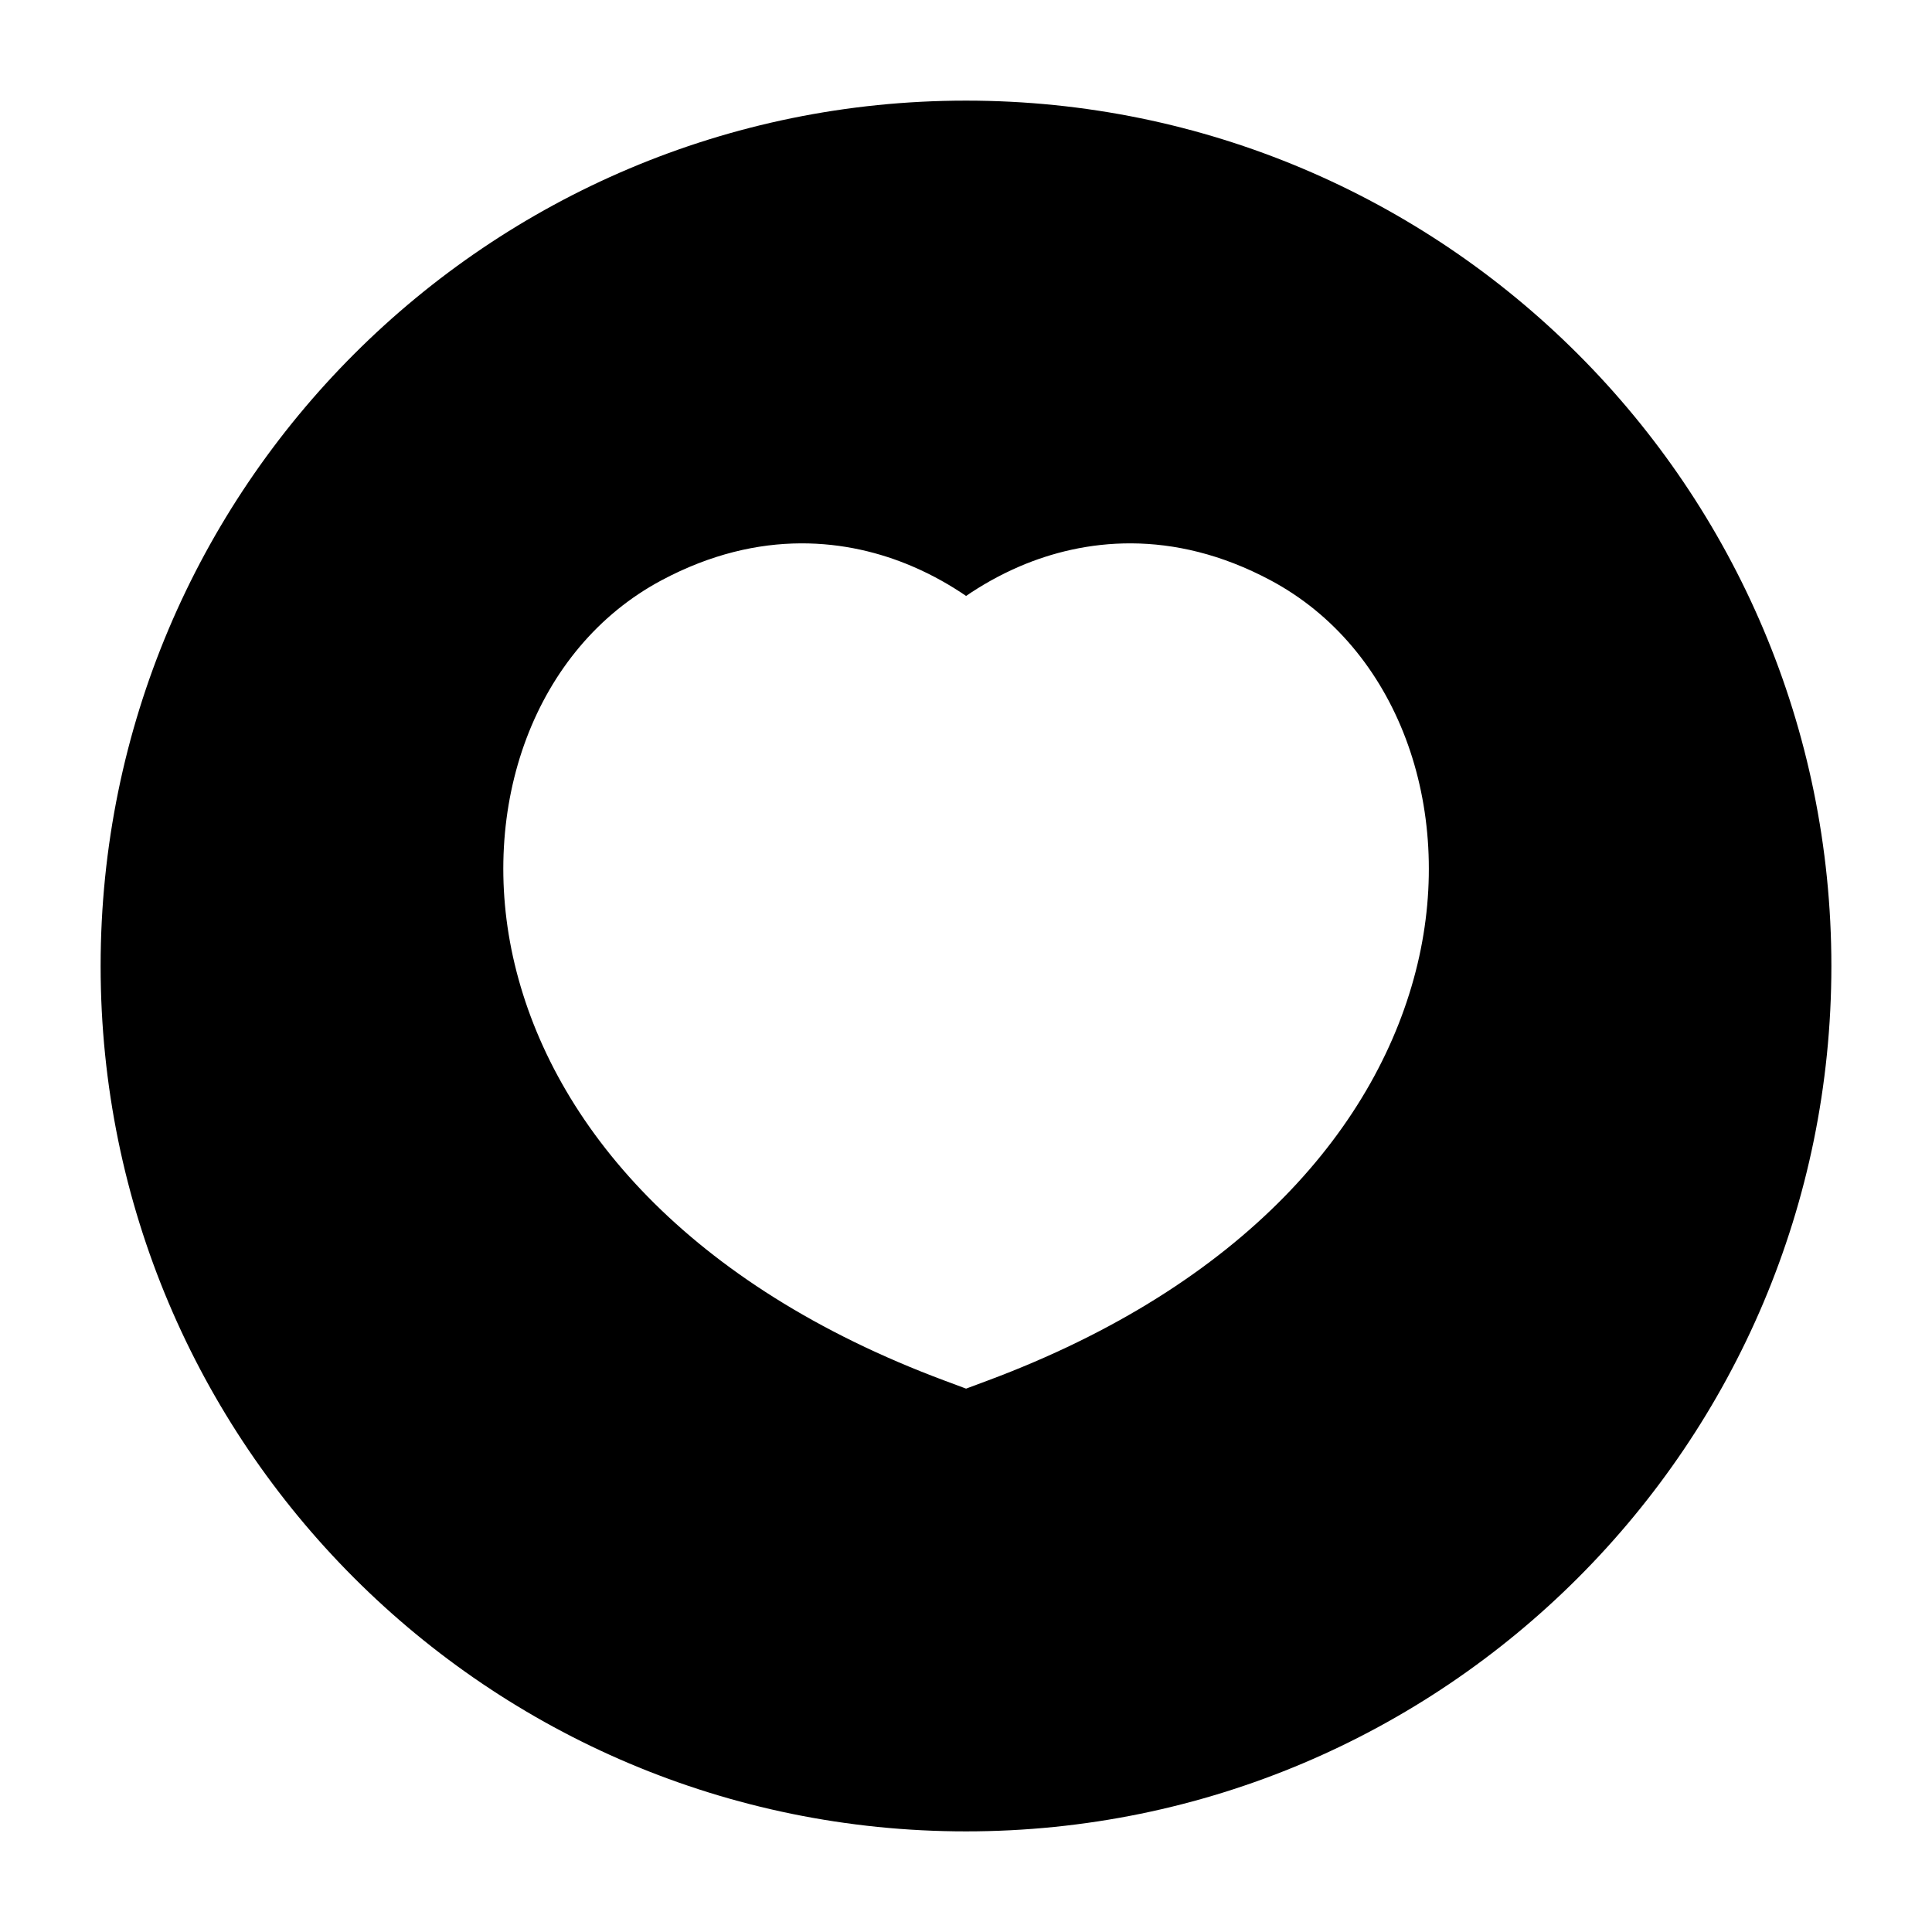 <svg width="24" height="24" viewBox="0 0 24 24" xmlns="http://www.w3.org/2000/svg">
    <path fill-rule="evenodd" clip-rule="evenodd" d="M12 22.75C6.063 22.75 1.25 17.937 1.25 12C1.25 6.063 6.063 1.25 12 1.25C17.937 1.25 22.75 6.063 22.75 12C22.75 17.937 17.937 22.75 12 22.75ZM12.001 7.403C11.82 7.279 11.595 7.147 11.33 7.034C10.552 6.702 9.451 6.55 8.217 7.209C6.643 8.049 5.926 10.019 6.393 11.975C6.87 13.974 8.549 15.964 11.738 17.152L12.001 17.25L12.264 17.152C15.453 15.964 17.132 13.974 17.609 11.975C18.076 10.019 17.358 8.049 15.784 7.209C14.55 6.55 13.449 6.702 12.671 7.034C12.407 7.147 12.182 7.279 12.001 7.403Z"/>
</svg>
